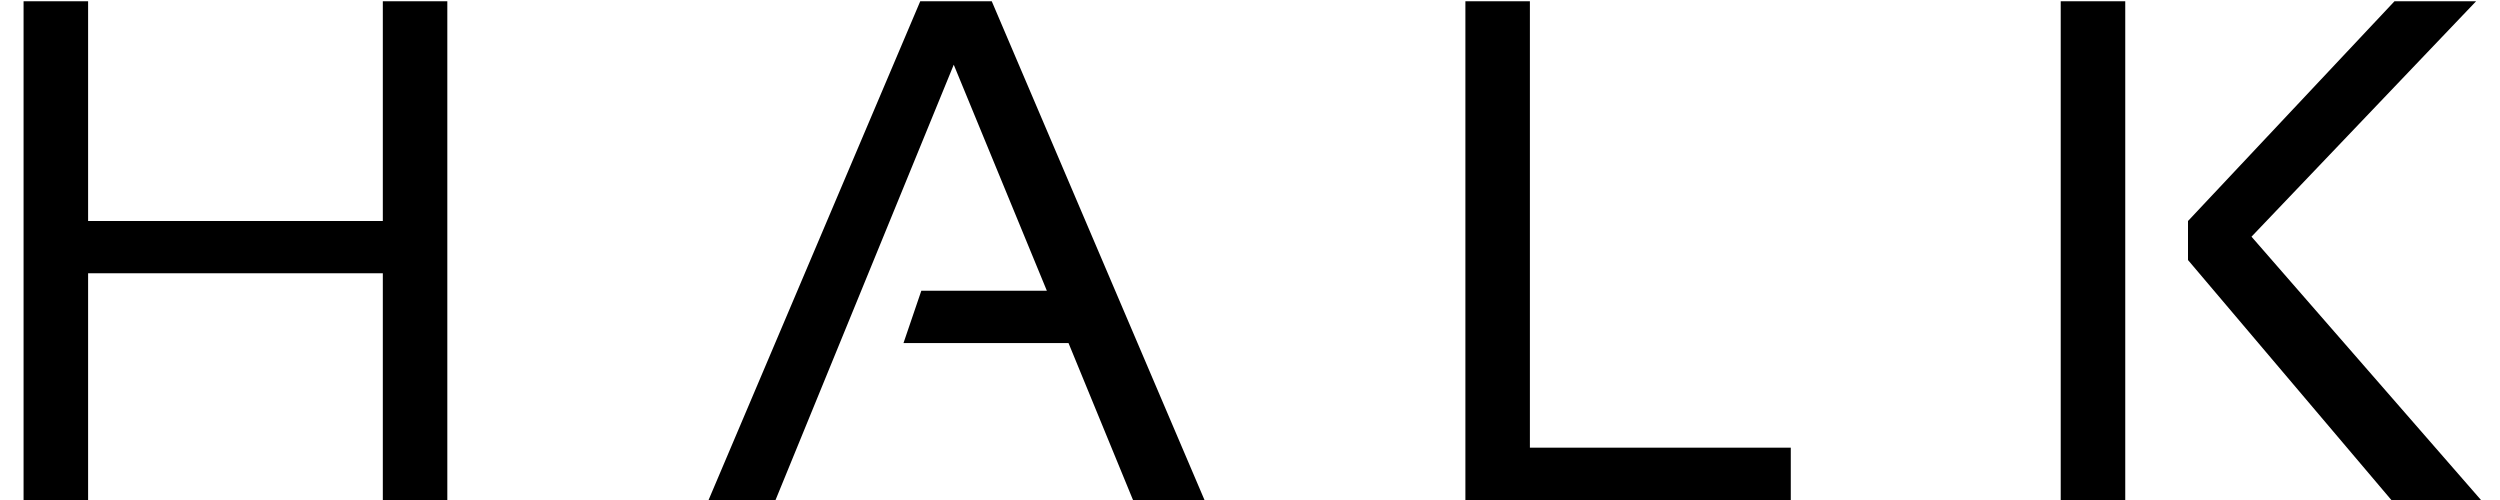 <svg width="70" height="14" viewBox="0 0 70 14" fill="none" xmlns="http://www.w3.org/2000/svg">
<path d="M0.66 14V0.035H2.467V6.188H10.719V0.035H12.525V14H10.719V7.652H2.467V14H0.66ZM21.715 14H19.84L25.767 0.035H27.769L33.726 14H31.724L29.918 9.605H25.298L25.797 8.141H29.312L26.705 1.812L21.715 14ZM42.837 0.035V12.535H50.142V14H41.031V0.035H42.837ZM59.507 0.035V14H57.7V0.035H59.507ZM69.331 0.035L63.042 6.627L69.468 14H66.958L61.264 7.281V6.188L67.046 0.035H69.331Z" fill="black"/>
</svg>
